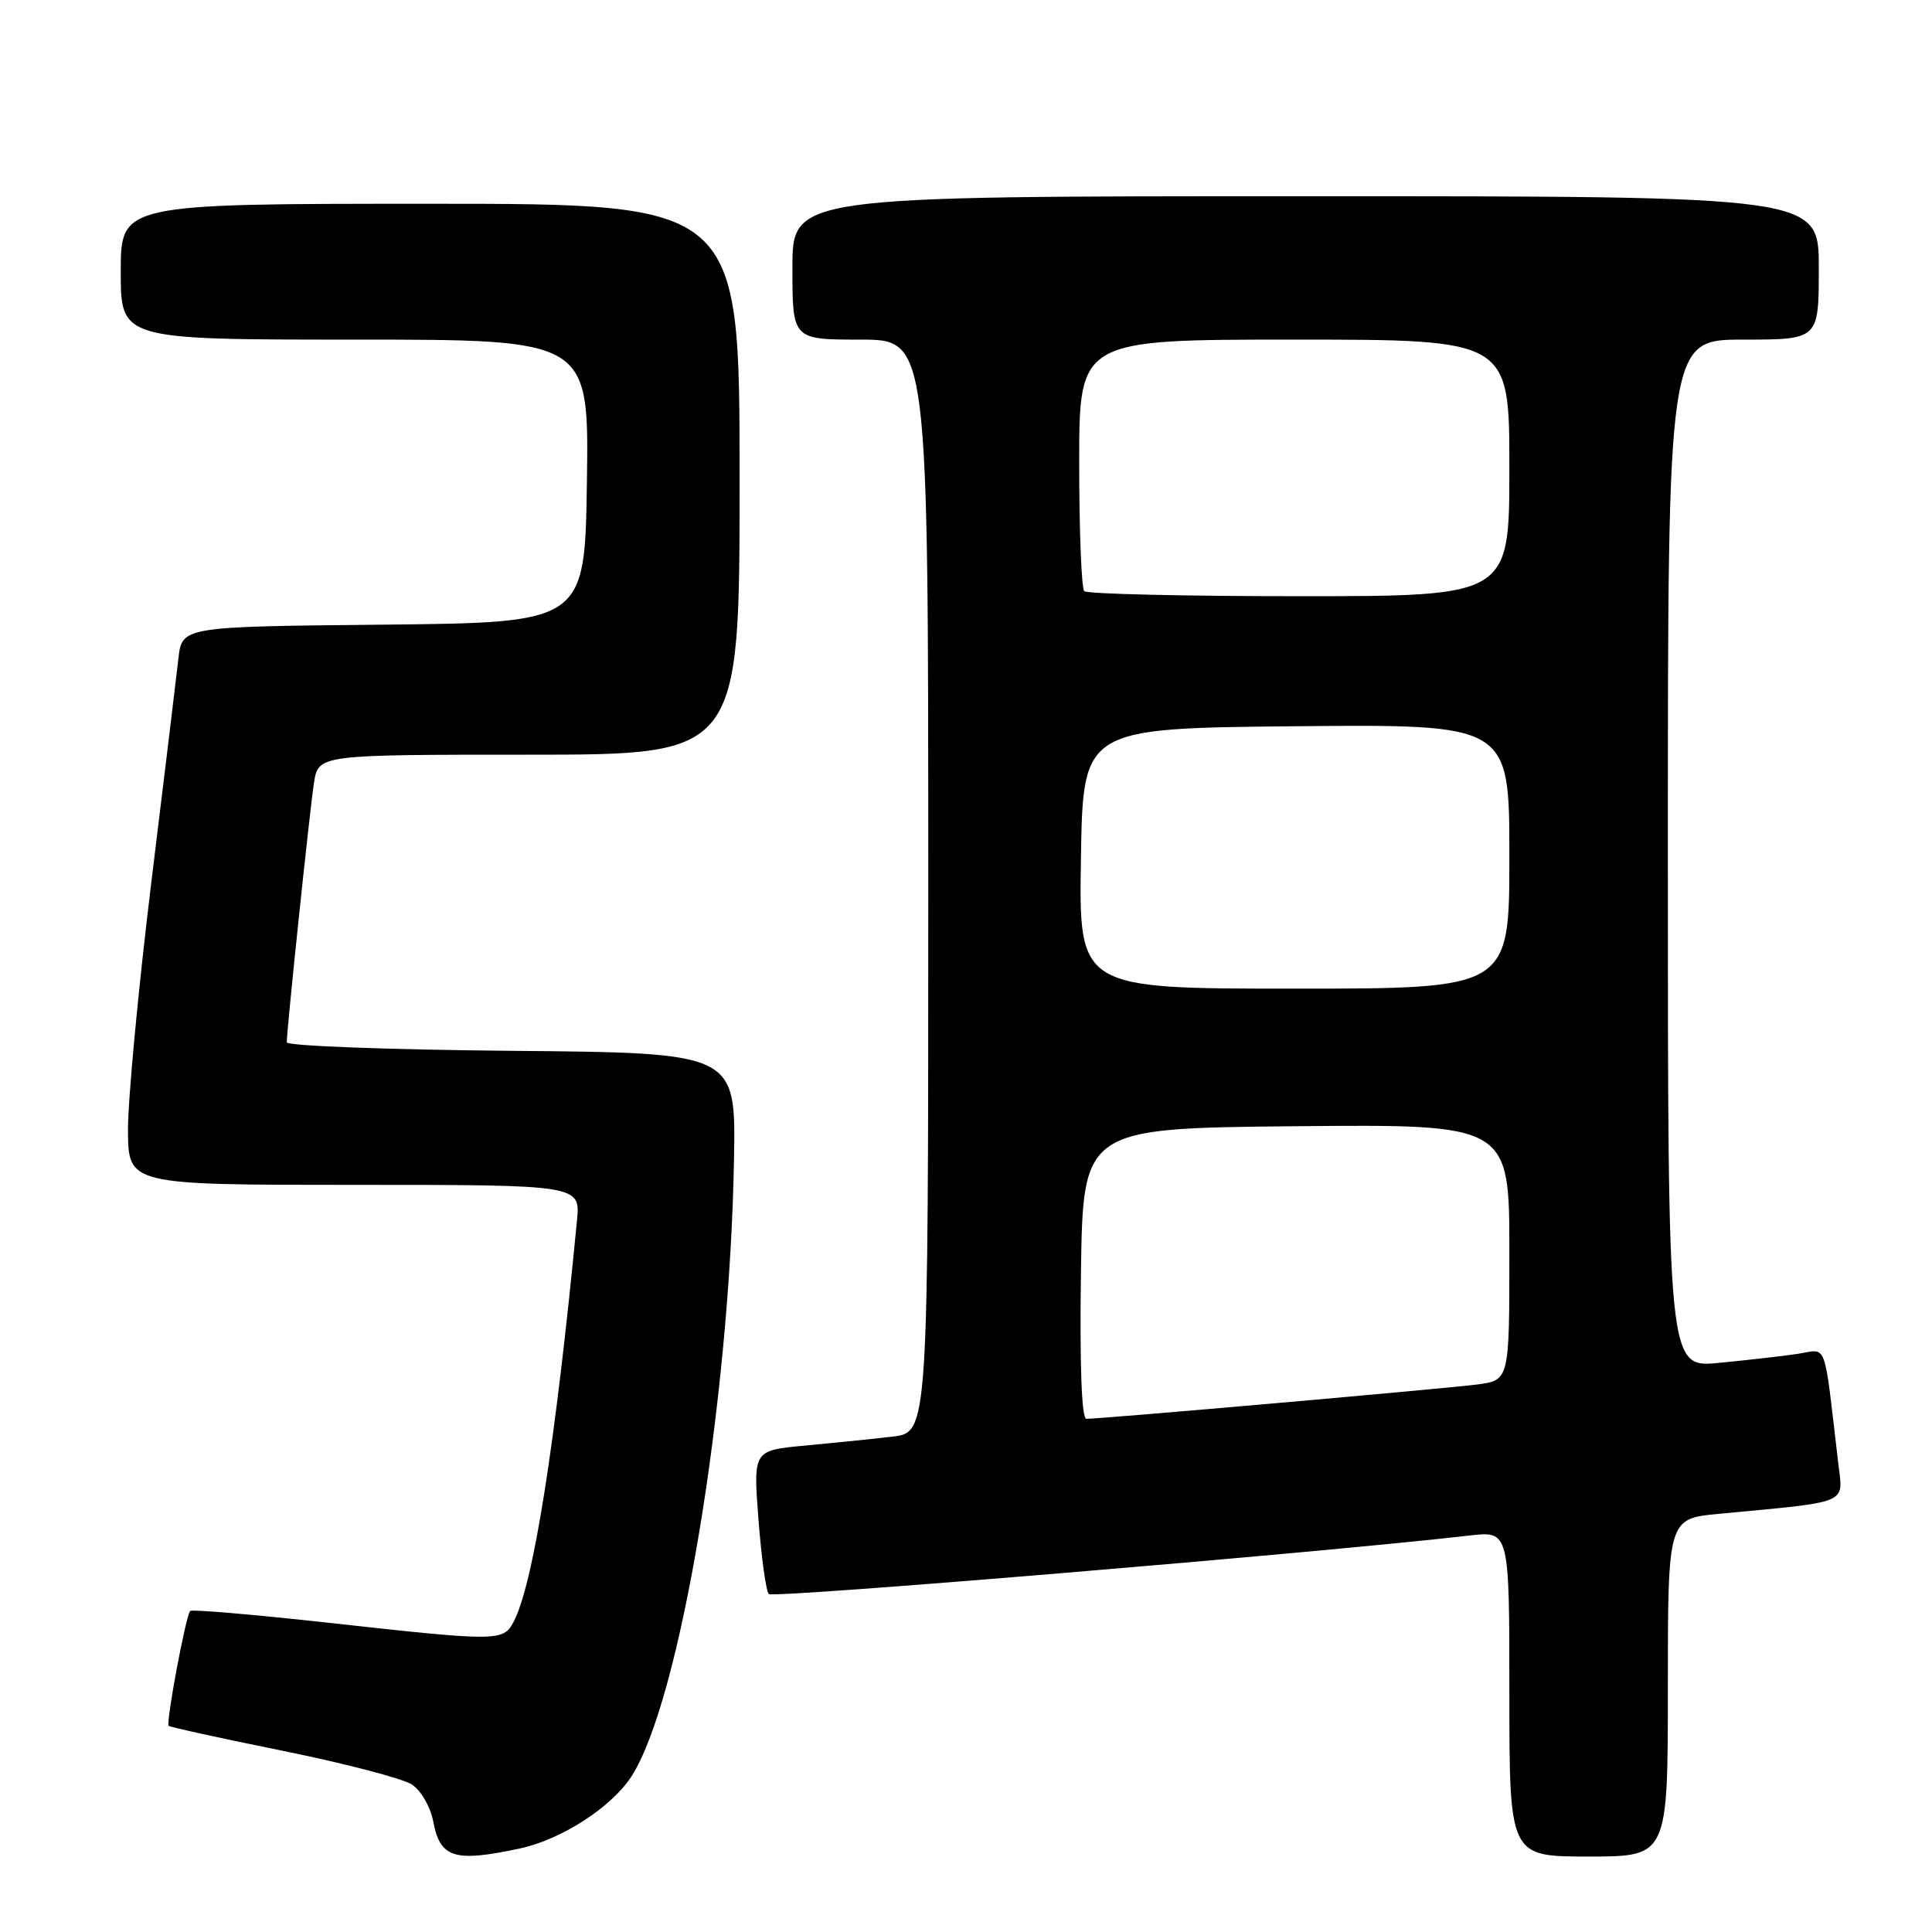 <?xml version="1.0" encoding="UTF-8" standalone="no"?>
<!DOCTYPE svg PUBLIC "-//W3C//DTD SVG 1.1//EN" "http://www.w3.org/Graphics/SVG/1.1/DTD/svg11.dtd" >
<svg xmlns="http://www.w3.org/2000/svg" xmlns:xlink="http://www.w3.org/1999/xlink" version="1.1" viewBox="0 0 256 256">
 <g >
 <path fill="currentColor"
d=" M 68.90 244.93 C 74.36 243.76 80.96 239.51 83.62 235.46 C 90.11 225.55 96.71 185.91 97.26 153.50 C 97.50 139.50 97.50 139.50 67.75 139.24 C 51.39 139.09 38.00 138.59 38.00 138.11 C 38.00 136.39 41.04 107.39 41.60 103.75 C 42.18 100.00 42.18 100.00 70.09 100.00 C 98.00 100.00 98.00 100.00 98.00 63.50 C 98.00 27.00 98.00 27.00 57.00 27.00 C 16.00 27.00 16.00 27.00 16.00 36.00 C 16.00 45.00 16.00 45.00 47.02 45.00 C 78.04 45.00 78.04 45.00 77.77 63.75 C 77.50 82.50 77.50 82.50 50.81 82.77 C 24.12 83.03 24.12 83.03 23.64 87.27 C 23.38 89.59 21.76 102.97 20.04 117.00 C 18.33 131.03 16.94 145.76 16.96 149.75 C 17.00 157.00 17.00 157.00 46.95 157.00 C 76.91 157.00 76.91 157.00 76.45 161.75 C 73.57 191.63 70.65 210.05 68.02 214.97 C 66.66 217.50 65.85 217.50 43.47 215.02 C 33.65 213.94 25.43 213.23 25.20 213.46 C 24.63 214.03 21.96 228.29 22.35 228.68 C 22.52 228.85 29.35 230.35 37.51 232.00 C 45.68 233.66 53.36 235.66 54.56 236.45 C 55.79 237.25 57.04 239.42 57.41 241.37 C 58.32 246.21 60.21 246.79 68.90 244.93 Z  M 221.00 223.62 C 221.00 201.23 221.00 201.23 227.75 200.59 C 245.32 198.93 244.23 199.39 243.58 193.90 C 241.60 177.13 242.22 178.80 238.15 179.40 C 236.14 179.70 231.46 180.23 227.75 180.59 C 221.00 181.23 221.00 181.23 221.00 113.12 C 221.00 45.00 221.00 45.00 231.00 45.00 C 241.00 45.00 241.00 45.00 241.00 35.50 C 241.00 26.00 241.00 26.00 173.00 26.00 C 105.00 26.00 105.00 26.00 105.00 35.50 C 105.00 45.00 105.00 45.00 114.00 45.00 C 123.00 45.00 123.00 45.00 123.00 117.41 C 123.00 189.81 123.00 189.81 118.25 190.36 C 115.64 190.67 110.42 191.20 106.65 191.55 C 99.80 192.18 99.80 192.18 100.50 201.34 C 100.89 206.38 101.50 210.82 101.87 211.22 C 102.41 211.80 175.17 205.73 194.75 203.46 C 200.00 202.86 200.00 202.86 200.00 224.43 C 200.00 246.00 200.00 246.00 210.50 246.00 C 221.00 246.00 221.00 246.00 221.00 223.62 Z  M 143.23 168.75 C 143.50 149.50 143.50 149.50 171.75 149.23 C 200.00 148.97 200.00 148.97 200.00 165.92 C 200.00 182.88 200.00 182.88 195.75 183.45 C 191.72 183.98 146.04 188.00 143.95 188.00 C 143.32 188.00 143.06 180.95 143.23 168.75 Z  M 143.23 113.75 C 143.50 96.50 143.50 96.50 171.75 96.23 C 200.00 95.97 200.00 95.97 200.00 113.48 C 200.00 131.00 200.00 131.00 171.48 131.00 C 142.95 131.00 142.95 131.00 143.23 113.75 Z  M 143.67 78.33 C 143.30 77.97 143.00 70.32 143.00 61.33 C 143.00 45.00 143.00 45.00 171.50 45.00 C 200.00 45.00 200.00 45.00 200.00 62.00 C 200.00 79.00 200.00 79.00 172.17 79.00 C 156.86 79.00 144.03 78.70 143.67 78.33 Z "/>
</g>
</svg>